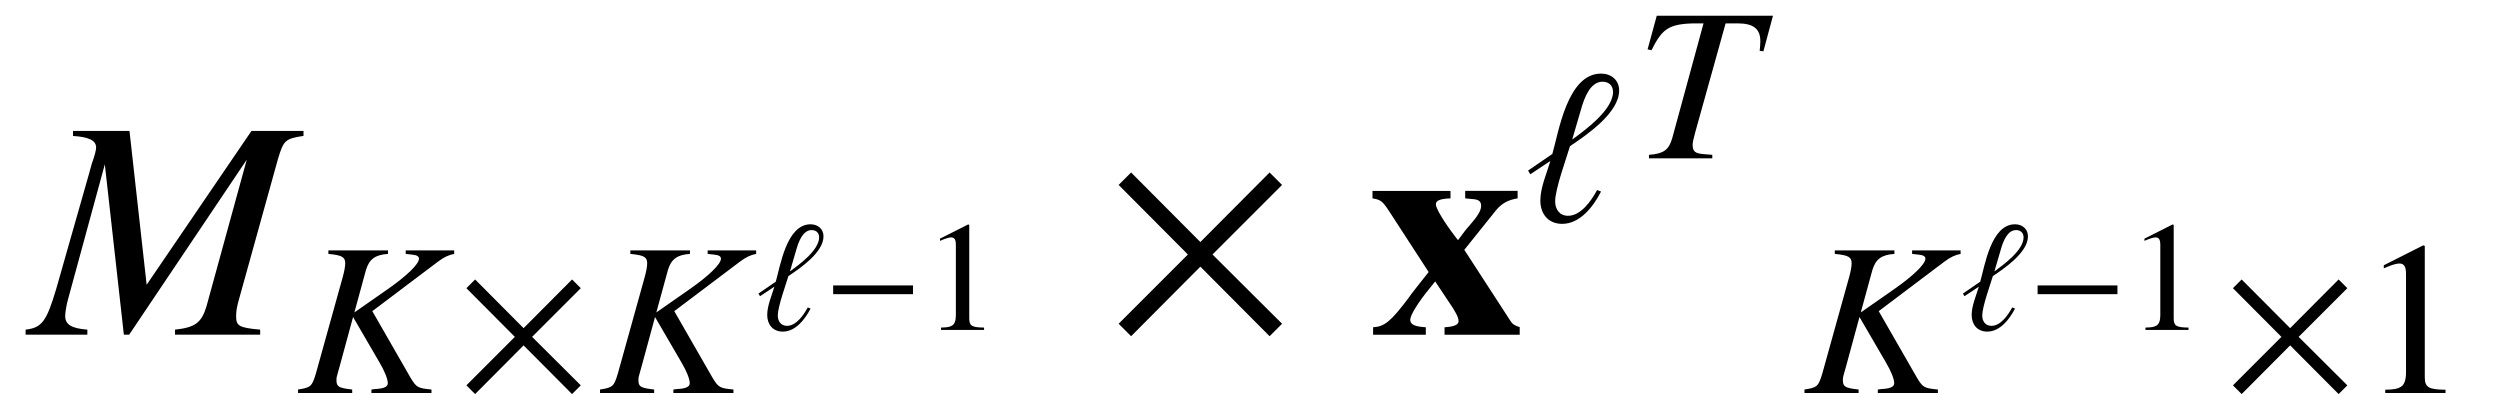 <?xml version='1.0' encoding='UTF-8'?>
<!-- This file was generated by dvisvgm 3.2.2 -->
<svg version='1.1' xmlns='http://www.w3.org/2000/svg' xmlns:xlink='http://www.w3.org/1999/xlink' width='79.852pt' height='13.091pt' viewBox='-.5 -10.689 79.852 13.091'>
<defs>
<use id='g17-49' xlink:href='#g15-49' transform='scale(1.4)'/>
<use id='g11-96' xlink:href='#g9-96' transform='scale(1.4)'/>
<path id='g0-120' d='m4.822-.239c-.159-.05-.229-.09-.299-.199l-1.474-2.271l1.006-1.255c.189-.229 .389-.339 .697-.389v-.239h-1.674v.239c.09 .01 .169 .02 .199 .02c.229 .01 .309 .07 .309 .219s-.1 .319-.379 .638c-.06 .06-.209 .249-.359 .458c-.06-.07-.1-.13-.13-.169c-.319-.418-.578-.847-.578-.976c0-.12 .139-.179 .468-.189v-.239h-2.491v.239c.259 .04 .319 .09 .518 .389l1.275 1.963c-.289 .369-.558 .697-.648 .837c-.558 .737-.757 .907-1.126 .927v.239h1.684v-.239c-.359-.02-.498-.09-.498-.239s.259-.568 .638-1.026c.02-.03 .09-.11 .159-.199c.189 .289 .359 .538 .418 .628c.229 .329 .329 .518 .329 .638s-.139 .179-.448 .199v.239h2.401v-.239z'/>
<use id='g7-2' xlink:href='#g5-2' transform='scale(2)'/>
<path id='g15-49' d='m1.45-3.367l-.897 .453v.07c.06-.025 .115-.045 .134-.055c.09-.035 .174-.055 .224-.055c.105 0 .149 .075 .149 .234v2.257c0 .164-.04 .279-.12 .324c-.075 .045-.144 .06-.354 .065v.075h1.375v-.075c-.394-.005-.473-.055-.473-.294v-2.989l-.04-.01z'/>
<path id='g9-96' d='m2.152-2.989c0-.239-.184-.384-.413-.384c-.767 0-.966 1.33-1.111 1.833l-.553 .379l.05 .085l.458-.304c-.08 .274-.229 .608-.229 .902c0 .304 .179 .533 .498 .533c.413 0 .717-.403 .887-.737l-.09-.035c-.125 .234-.364 .588-.663 .588c-.194 0-.294-.149-.294-.329c0-.284 .259-.991 .339-1.26c.379-.254 1.121-.757 1.121-1.27zm-.139 .03c0 .413-.633 .872-.932 1.091l.214-.732c.065-.219 .199-.588 .478-.588c.139 0 .239 .085 .239 .229z'/>
<use id='g6-2' xlink:href='#g5-2' transform='scale(1.4)'/>
<path id='g5-0' d='m2.859-1.141v-.279h-2.55v.279h2.55z'/>
<path id='g5-2' d='m2.889-.174l-1.111-1.106l1.111-1.111l-.199-.199l-1.106 1.111l-1.106-1.111l-.199 .199l1.106 1.111l-1.106 1.106l.199 .199l1.106-1.111l1.106 1.111l.199-.199z'/>
<use id='g10-75' xlink:href='#g8-75' transform='scale(1.4)'/>
<use id='g10-84' xlink:href='#g8-84' transform='scale(1.4)'/>
<use id='g12-77' xlink:href='#g8-77' transform='scale(2)'/>
<path id='g8-75' d='m3.597-3.253h-1.106v.08c.06 .005 .115 .015 .134 .015c.12 .01 .169 .04 .169 .095c0 .12-.274 .389-.717 .697l-.757 .528l.264-.966c.075-.249 .209-.349 .503-.369v-.08h-1.36v.08c.309 .03 .384 .07 .384 .214c0 .07-.02 .184-.055 .309l-.613 2.202c-.09 .299-.115 .324-.408 .369v.08h1.235v-.08c-.314-.035-.359-.065-.359-.219c0-.05 .01-.095 .04-.194l.03-.105l.309-1.136l.603 1.036c.12 .204 .189 .379 .189 .473c0 .075-.07 .115-.229 .13c-.025 0-.08 .005-.144 .015v.08h1.37v-.08c-.314-.03-.344-.045-.483-.279l-.867-1.509l1.494-1.126c.139-.105 .254-.159 .374-.179v-.08z'/>
<path id='g8-77' d='m4.349-3.253h-.832l-1.674 2.456l-.274-2.456h-.902v.08c.249 .015 .369 .07 .369 .184c0 .04-.02 .115-.05 .204c-.01 .02-.025 .075-.045 .149c-.005 .015-.01 .035-.015 .055l-.528 1.853c-.154 .518-.229 .618-.488 .648v.08h.986v-.08c-.254-.02-.354-.08-.354-.219c0-.05 .02-.179 .045-.264l.588-2.157l.304 2.72h.085l1.878-2.795l-.643 2.341c-.08 .264-.179 .339-.503 .374v.08h1.36v-.08c-.339-.03-.384-.06-.384-.214c0-.085 .01-.149 .055-.304l.613-2.207c.09-.299 .115-.324 .408-.369v-.08z'/>
<path id='g8-84' d='m3.153-3.253h-2.65l-.209 .767l.09 .02c.264-.538 .423-.623 1.186-.613l-.717 2.63c-.08 .264-.199 .344-.528 .369v.08h1.445v-.08c-.085-.005-.159-.015-.189-.015c-.199-.015-.259-.06-.259-.209c0-.065 .015-.125 .06-.294l.692-2.481h.274c.359 0 .518 .125 .518 .403c0 .065-.005 .139-.015 .224l.085 .01l.219-.812z'/>
</defs>
<g id='page67'>
<use x='.498' y='0' xlink:href='#g12-77'/>
<use x='8.971' y='1.863' xlink:href='#g10-75'/>
<use x='14.006' y='1.863' xlink:href='#g6-2'/>
<use x='18.616' y='1.863' xlink:href='#g10-75'/>
<use x='23.651' y='-.152' xlink:href='#g9-96'/>
<use x='25.803' y='-.152' xlink:href='#g5-0'/>
<use x='28.971' y='-.152' xlink:href='#g15-49'/>
<use x='34.672' y='0' xlink:href='#g7-2'/>
<use x='43.222' y='0' xlink:href='#g0-120'/>
<use x='48.204' y='-3.616' xlink:href='#g11-96'/>
<use x='51.714' y='-5.632' xlink:href='#g10-84'/>
<use x='57.087' y='1.863' xlink:href='#g10-75'/>
<use x='62.122' y='-.152' xlink:href='#g9-96'/>
<use x='64.274' y='-.152' xlink:href='#g5-0'/>
<use x='67.442' y='-.152' xlink:href='#g15-49'/>
<use x='70.431' y='1.863' xlink:href='#g6-2'/>
<use x='74.866' y='1.863' xlink:href='#g17-49'/>
</g>
</svg>